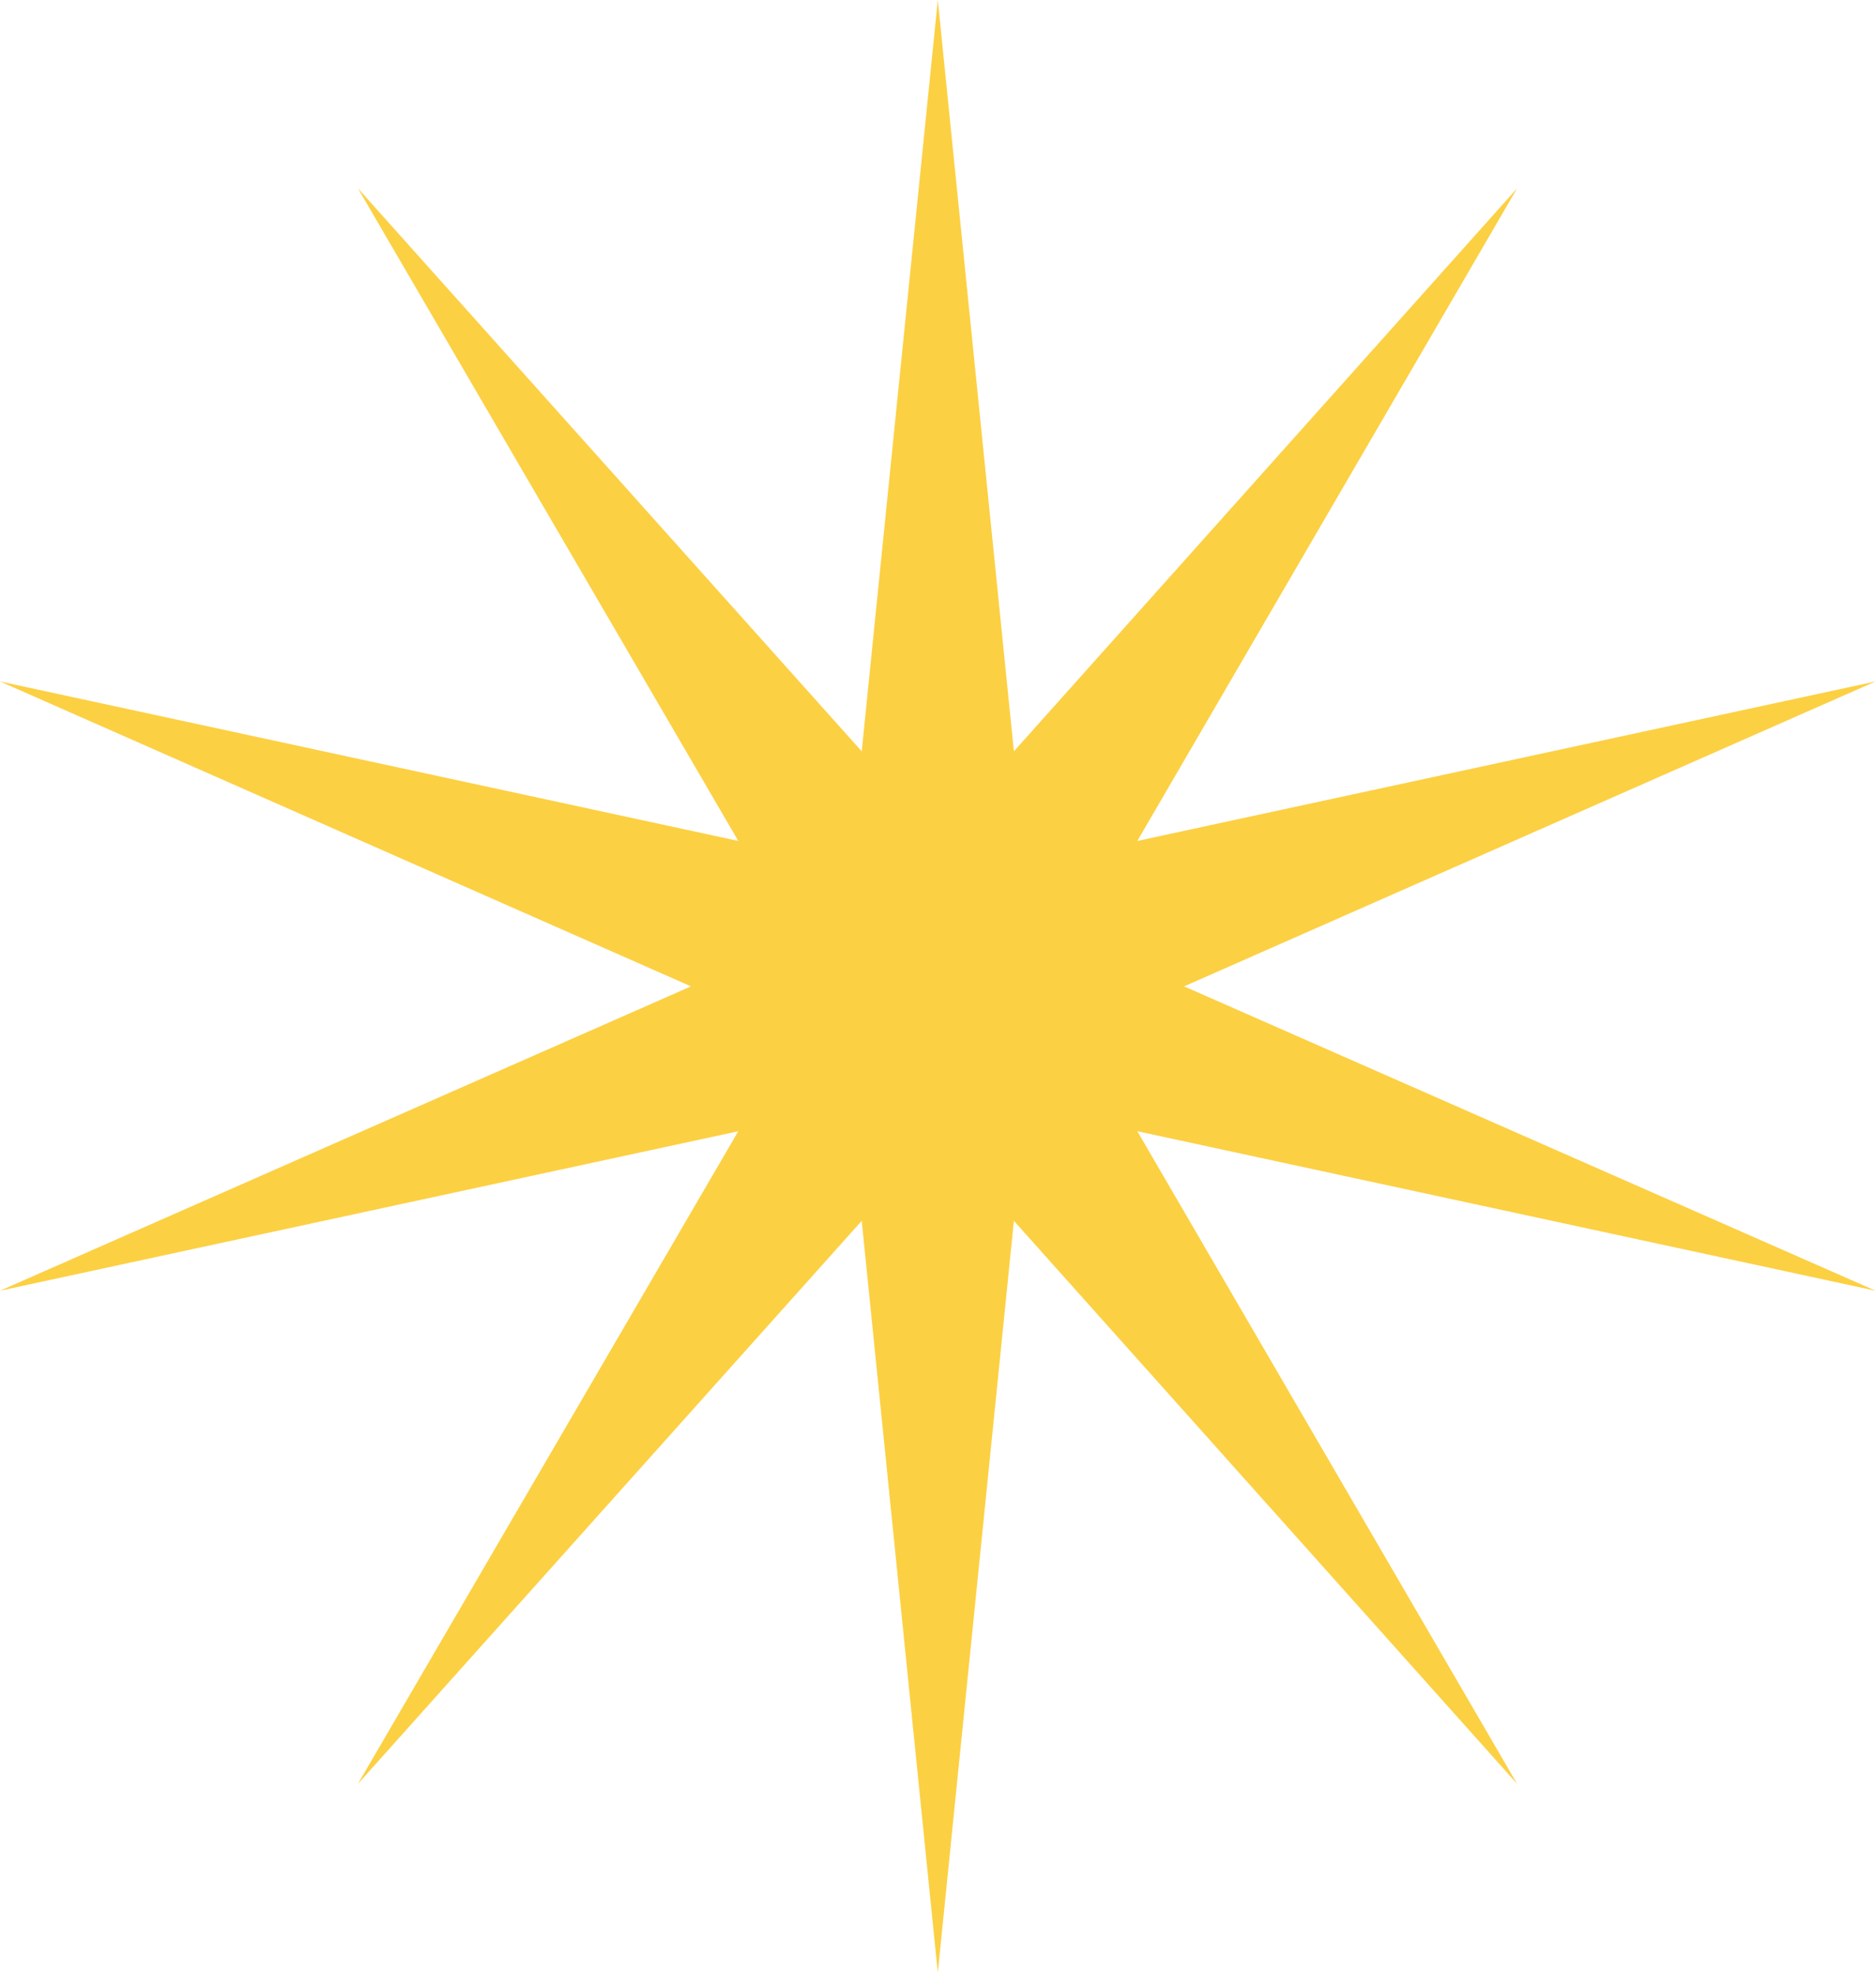 <svg width="33.287" height="35" viewBox="0 0 33.287 35" fill="none" xmlns="http://www.w3.org/2000/svg" xmlns:xlink="http://www.w3.org/1999/xlink">
	<defs/>
	<path id="Star 8" d="M16.64 0L15.29 13.33L6.35 3.34L13.1 14.92L0 12.09L12.26 17.5L0 22.9L13.1 20.07L6.35 31.65L15.29 21.66L16.64 35L17.99 21.66L26.92 31.65L20.18 20.07L33.28 22.9L21.01 17.5L33.28 12.09L20.18 14.92L26.92 3.34L17.99 13.33L16.64 0Z" fill="#FCD043" fill-opacity="1" fill-rule="evenodd"/>
</svg>
